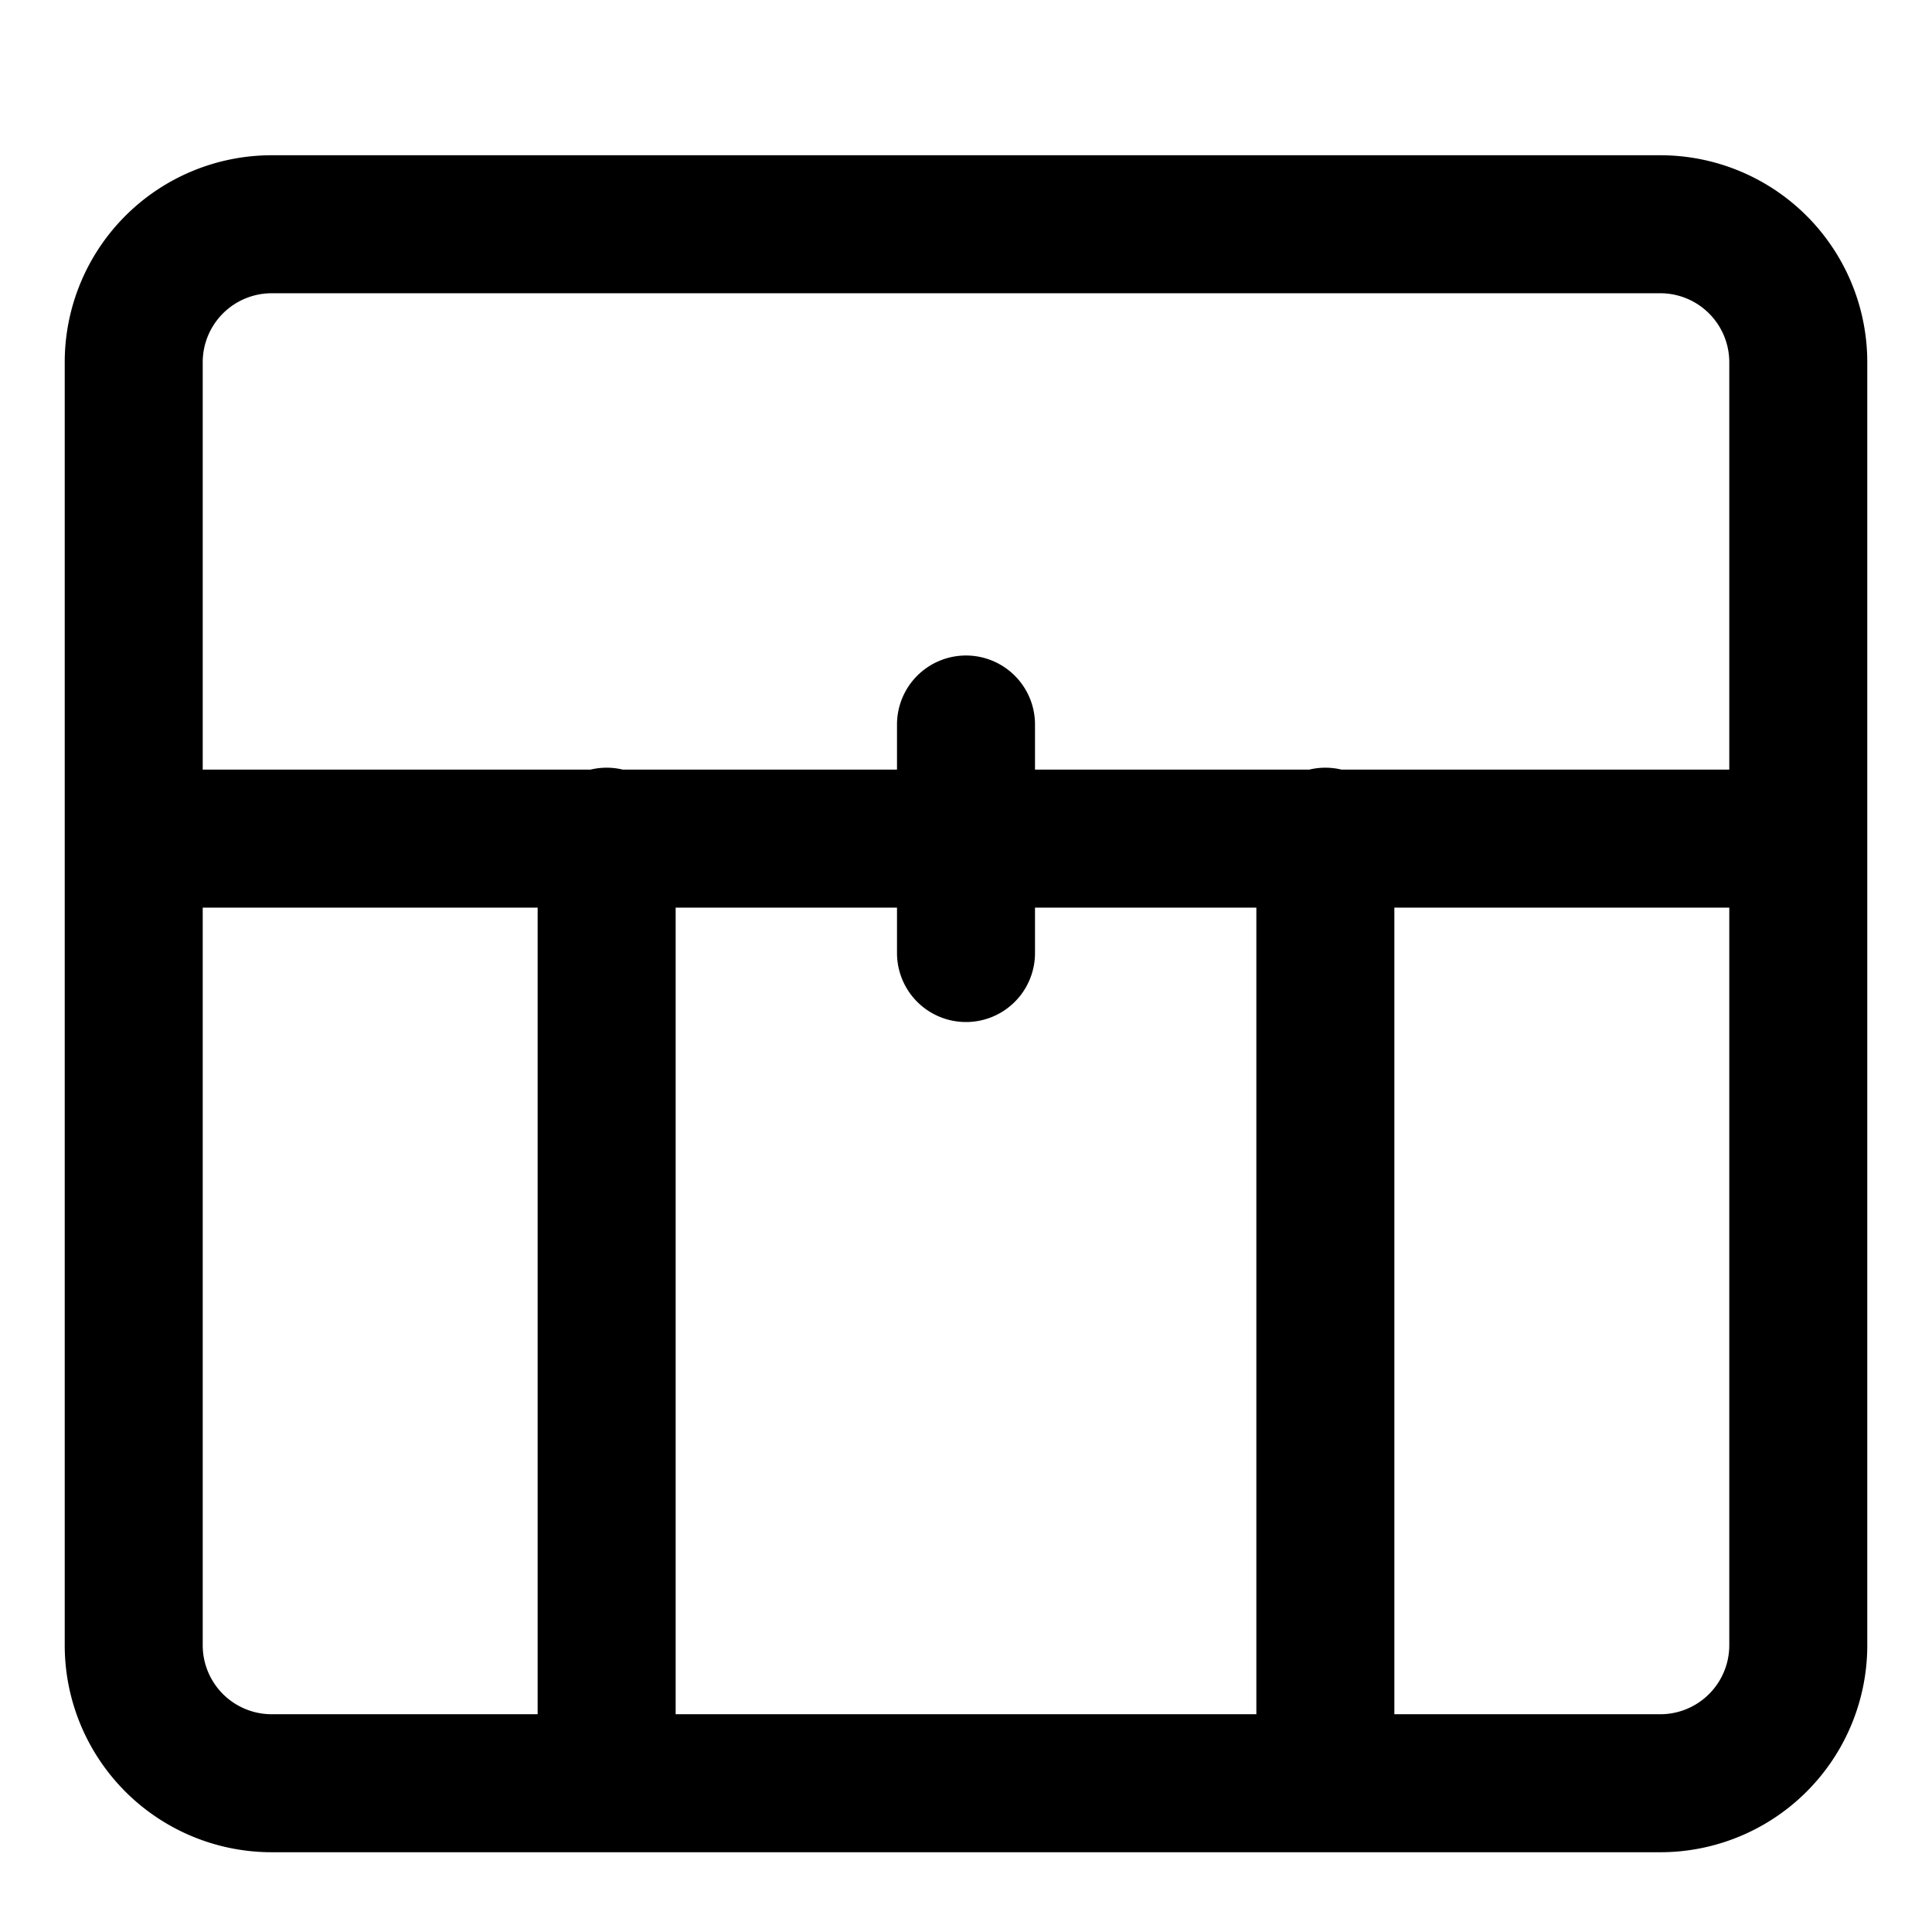<svg focusable="false" xmlns="http://www.w3.org/2000/svg" fill="none" role="img" aria-label="Icon" viewBox="0 0 14 14">
  <path d="M13.031 11.922V6.077H.969v5.845a1 1 0 0 0 1 1h10.062a1 1 0 0 0 1-1m0-9.297v3.452H.969V2.625a1 1 0 0 1 1-1h10.062a1 1 0 0 1 1 1M4.396 6.063v6.843m5.208-6.843v6.843M7 5.25v1.656" stroke="currentColor" stroke-linecap="round" stroke-linejoin="round"/>
</svg>
